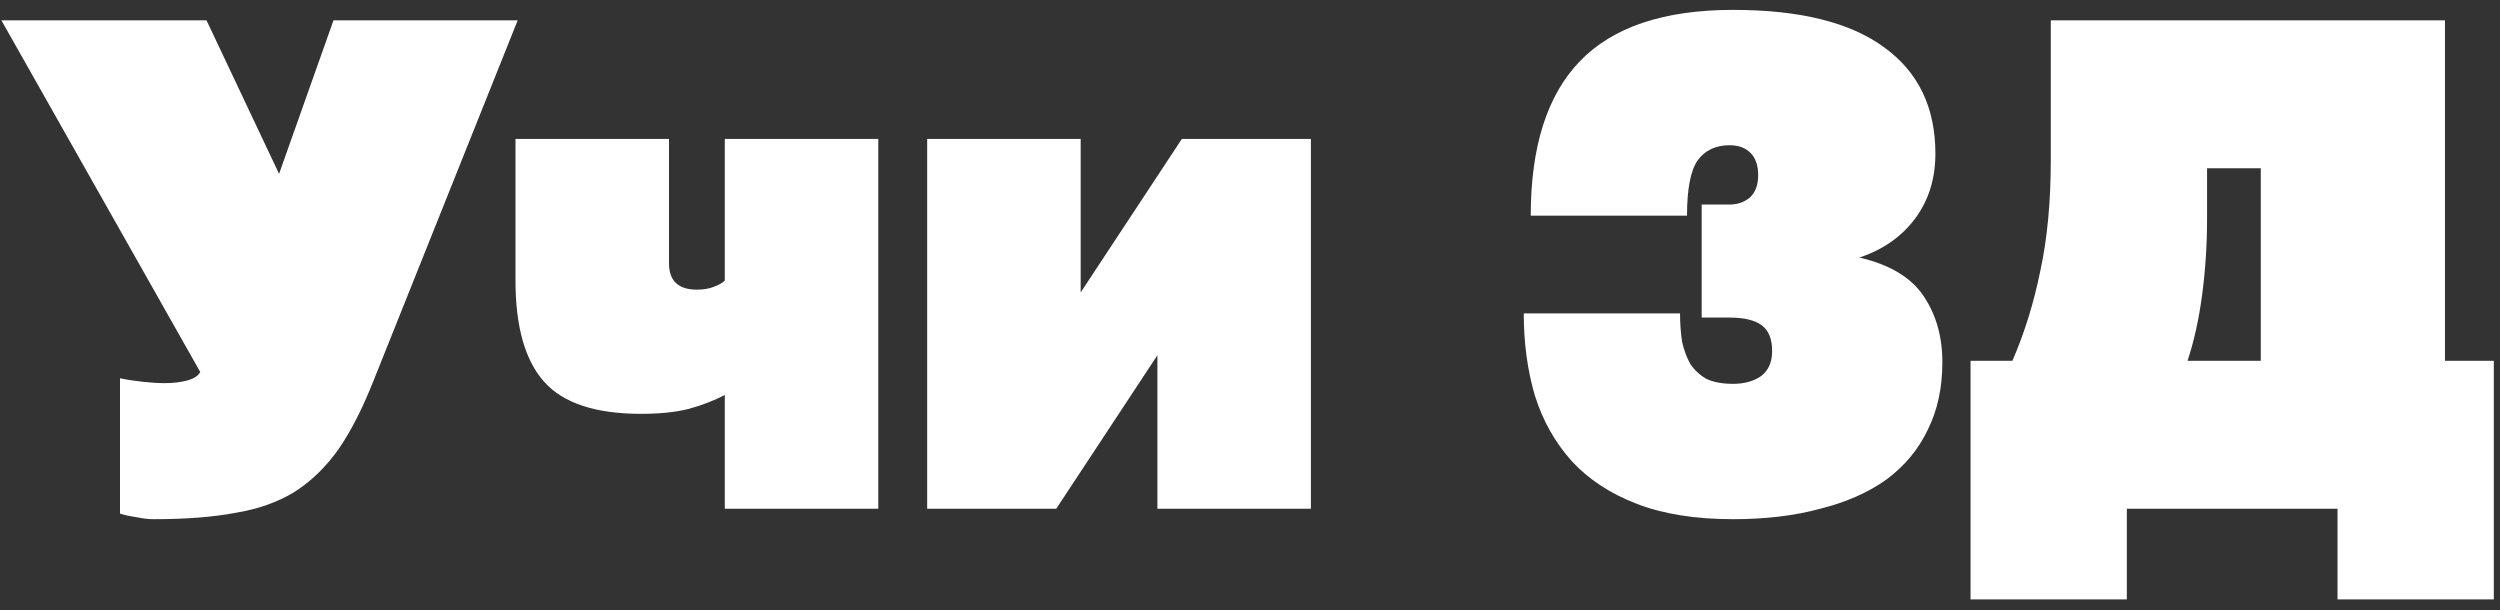 <svg width="172" height="42" viewBox="0 0 172 42" fill="none" xmlns="http://www.w3.org/2000/svg">
<rect x="0" y="0" width="172" height="42" fill="#333333" stroke="none"/>
<path d="M10.56 35.72C10.208 35.72 9.808 35.672 9.36 35.576C8.912 35.512 8.544 35.432 8.256 35.336V26.024C8.704 26.12 9.216 26.2 9.792 26.264C10.368 26.328 10.88 26.36 11.328 26.36C11.936 26.36 12.464 26.296 12.912 26.168C13.36 26.04 13.648 25.848 13.776 25.592L0.096 1.4H14.208L19.2 11.96L22.944 1.4H35.616L25.728 26.12C24.96 28.072 24.144 29.672 23.28 30.92C22.416 32.136 21.408 33.112 20.256 33.848C19.104 34.552 17.744 35.032 16.176 35.288C14.64 35.576 12.768 35.72 10.56 35.72Z" fill="white"/>
<path d="M49.866 27.176C49.13 27.56 48.298 27.88 47.37 28.136C46.474 28.36 45.386 28.472 44.106 28.472C40.97 28.472 38.746 27.736 37.434 26.264C36.122 24.792 35.466 22.472 35.466 19.304V9.56H46.026V18.104C46.026 19.32 46.666 19.928 47.946 19.928C48.394 19.928 48.778 19.864 49.098 19.736C49.45 19.608 49.706 19.464 49.866 19.304V9.56H60.426V35H49.866V27.176Z" fill="white"/>
<path d="M63.79 9.56H74.35V20.12L81.31 9.56H90.19V35H79.63V24.44L72.67 35H63.79V9.56Z" fill="white"/>
<path d="M119.235 35.72C116.643 35.72 114.435 35.368 112.611 34.664C110.787 33.96 109.299 32.984 108.147 31.736C106.995 30.456 106.147 28.952 105.603 27.224C105.091 25.496 104.835 23.608 104.835 21.56H115.587C115.587 22.264 115.635 22.92 115.731 23.528C115.859 24.104 116.051 24.616 116.307 25.064C116.595 25.48 116.963 25.816 117.411 26.072C117.891 26.296 118.499 26.408 119.235 26.408C120.003 26.408 120.643 26.232 121.155 25.88C121.667 25.496 121.923 24.92 121.923 24.152C121.923 23.32 121.683 22.728 121.203 22.376C120.723 22.024 119.987 21.848 118.995 21.848H117.075V14.072H118.995C119.539 14.072 120.003 13.912 120.387 13.592C120.771 13.24 120.963 12.728 120.963 12.056C120.963 11.384 120.787 10.872 120.435 10.52C120.083 10.168 119.603 9.992 118.995 9.992C118.035 9.992 117.299 10.344 116.787 11.048C116.307 11.752 116.067 13.016 116.067 14.84H105.315C105.315 10.104 106.435 6.568 108.675 4.232C110.947 1.864 114.467 0.68 119.235 0.68C123.843 0.68 127.315 1.544 129.651 3.272C131.987 4.968 133.155 7.4 133.155 10.568C133.155 12.296 132.691 13.784 131.763 15.032C130.835 16.28 129.555 17.176 127.923 17.72C130.003 18.2 131.475 19.08 132.339 20.36C133.203 21.64 133.635 23.16 133.635 24.92C133.635 26.68 133.299 28.232 132.627 29.576C131.987 30.92 131.043 32.056 129.795 32.984C128.547 33.88 127.027 34.552 125.235 35C123.475 35.48 121.475 35.72 119.235 35.72Z" fill="white"/>
<path d="M135.574 24.824H138.454C139.286 22.904 139.926 20.84 140.374 18.632C140.854 16.424 141.094 13.88 141.094 11V1.4H168.214V24.824H171.574V41.24H160.822V35H146.326V41.24H135.574V24.824ZM155.542 24.824V11.576H151.846V15.08C151.846 16.808 151.734 18.536 151.51 20.264C151.286 21.96 150.95 23.48 150.502 24.824H155.542Z" fill="white"/>
</svg>
